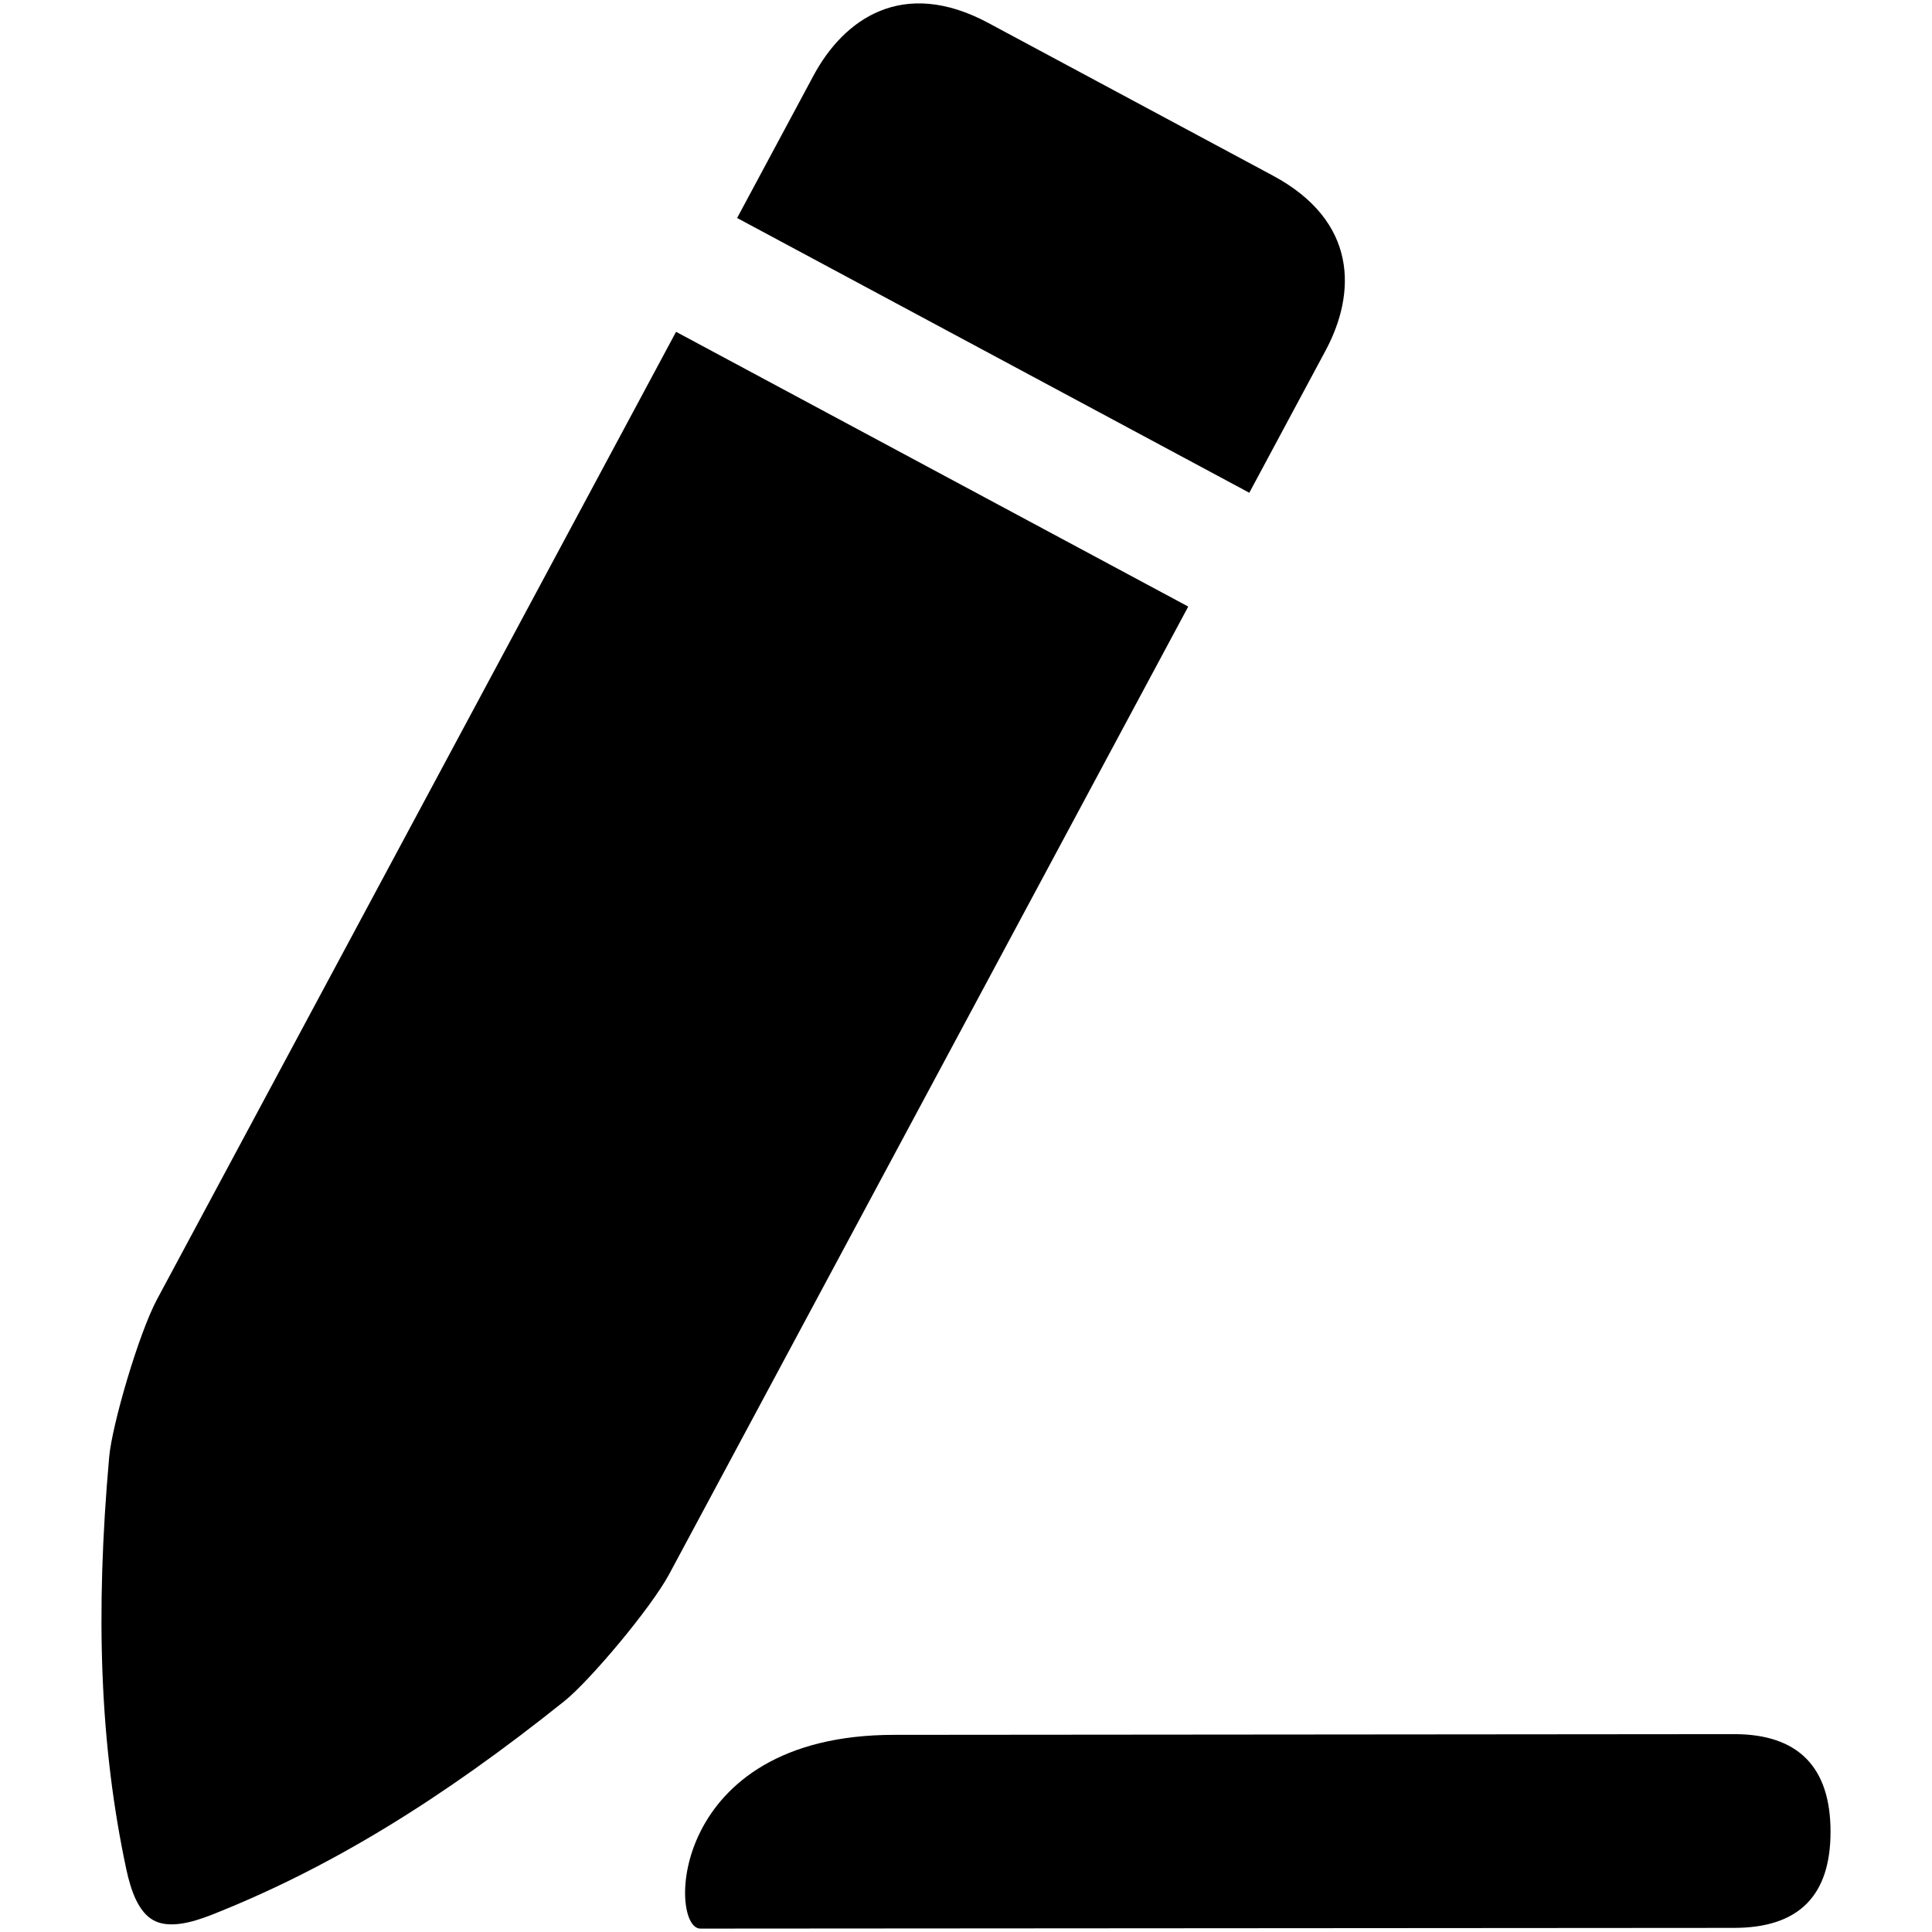 <?xml version="1.0" encoding="UTF-8" standalone="no"?>
<!-- Created with Inkscape (http://www.inkscape.org/) -->

<svg
   width="512"
   height="512"
   viewBox="0 0 512 512"
   version="1.1"
   id="svg5"
   inkscape:version="1.1 (c68e22c387, 2021-05-23)"
   sodipodi:docname="pen-line.svg"
   xmlns:inkscape="http://www.inkscape.org/namespaces/inkscape"
   xmlns:sodipodi="http://sodipodi.sourceforge.net/DTD/sodipodi-0.dtd"
   xmlns="http://www.w3.org/2000/svg"
   xmlns:svg="http://www.w3.org/2000/svg">
  <sodipodi:namedview
     id="namedview7"
     pagecolor="#ffffff"
     bordercolor="#666666"
     borderopacity="1.0"
     inkscape:pageshadow="2"
     inkscape:pageopacity="0.0"
     inkscape:pagecheckerboard="0"
     inkscape:document-units="px"
     showgrid="true"
     units="px"
     inkscape:zoom="0.50000001"
     inkscape:cx="-197.99999"
     inkscape:cy="622.99998"
     inkscape:window-width="1920"
     inkscape:window-height="1009"
     inkscape:window-x="1912"
     inkscape:window-y="-8"
     inkscape:window-maximized="1"
     inkscape:current-layer="g1652">
    <inkscape:grid
       type="xygrid"
       id="grid828"
       spacingx="8"
       spacingy="8" />
  </sodipodi:namedview>
  <defs
     id="defs2" />
  <g
     inkscape:label="Calque 1"
     inkscape:groupmode="layer"
     id="layer1">
    <g
       id="g1652"
       transform="translate(6.188,-3.515)">
      <g
         id="g919"
         transform="translate(-22.396,-0.78)">
        <path
           style="fill:#000000;fill-opacity:1;stroke:none;stroke-width:0.756px;stroke-linecap:butt;stroke-linejoin:miter;stroke-opacity:1"
           d="m 211.552,62.065 20.226,-37.704 c 8.09,-15.082 23.722,-26.118 46.344,-13.982 l 75.408,40.452 c 22.622,12.136 22.073,31.263 13.982,46.344 l -20.226,37.704 z"
           id="path1312"
           sodipodi:nodetypes="ccccccc"
           inkscape:transform-center-x="77.018363"
           inkscape:transform-center-y="-504.89319" />
        <path
           style="fill:#000000;fill-opacity:1;stroke:none;stroke-width:0.535px;stroke-linecap:butt;stroke-linejoin:miter;stroke-opacity:1"
           d="M 195.37,92.228 57.832,348.616 c -4.862,9.063 -11.93,33.278 -12.685,41.749 -3.705,41.565 -2.493,76.355 4.518,109.243 1.253,5.879 3.292,11.477 7.266,13.609 3.974,2.132 9.766,0.734 15.356,-1.473 31.278,-12.349 60.933,-30.58 93.513,-56.655 6.64,-5.314 22.905,-24.596 27.767,-33.659 L 331.105,165.042 Z"
           id="path2052"
           sodipodi:nodetypes="cssssssscc"
           inkscape:transform-center-x="77.018368"
           inkscape:transform-center-y="-226.77159" />
        <path
           style="fill:#000000;fill-opacity:1;stroke:none;stroke-width:1.31px;stroke-linecap:butt;stroke-linejoin:miter;stroke-opacity:1"
           d="m 201.812,515.394 c -8.557,0 -8.557,-51.344 51.344,-51.344 l 222.587,-0.189 c 17.018,-0.015 25.576,8.746 25.576,25.861 0,17.115 -8.557,25.471 -25.576,25.483 z"
           id="path1082"
           sodipodi:nodetypes="ccsssc" />
      </g>
    </g>
  </g>
</svg>
